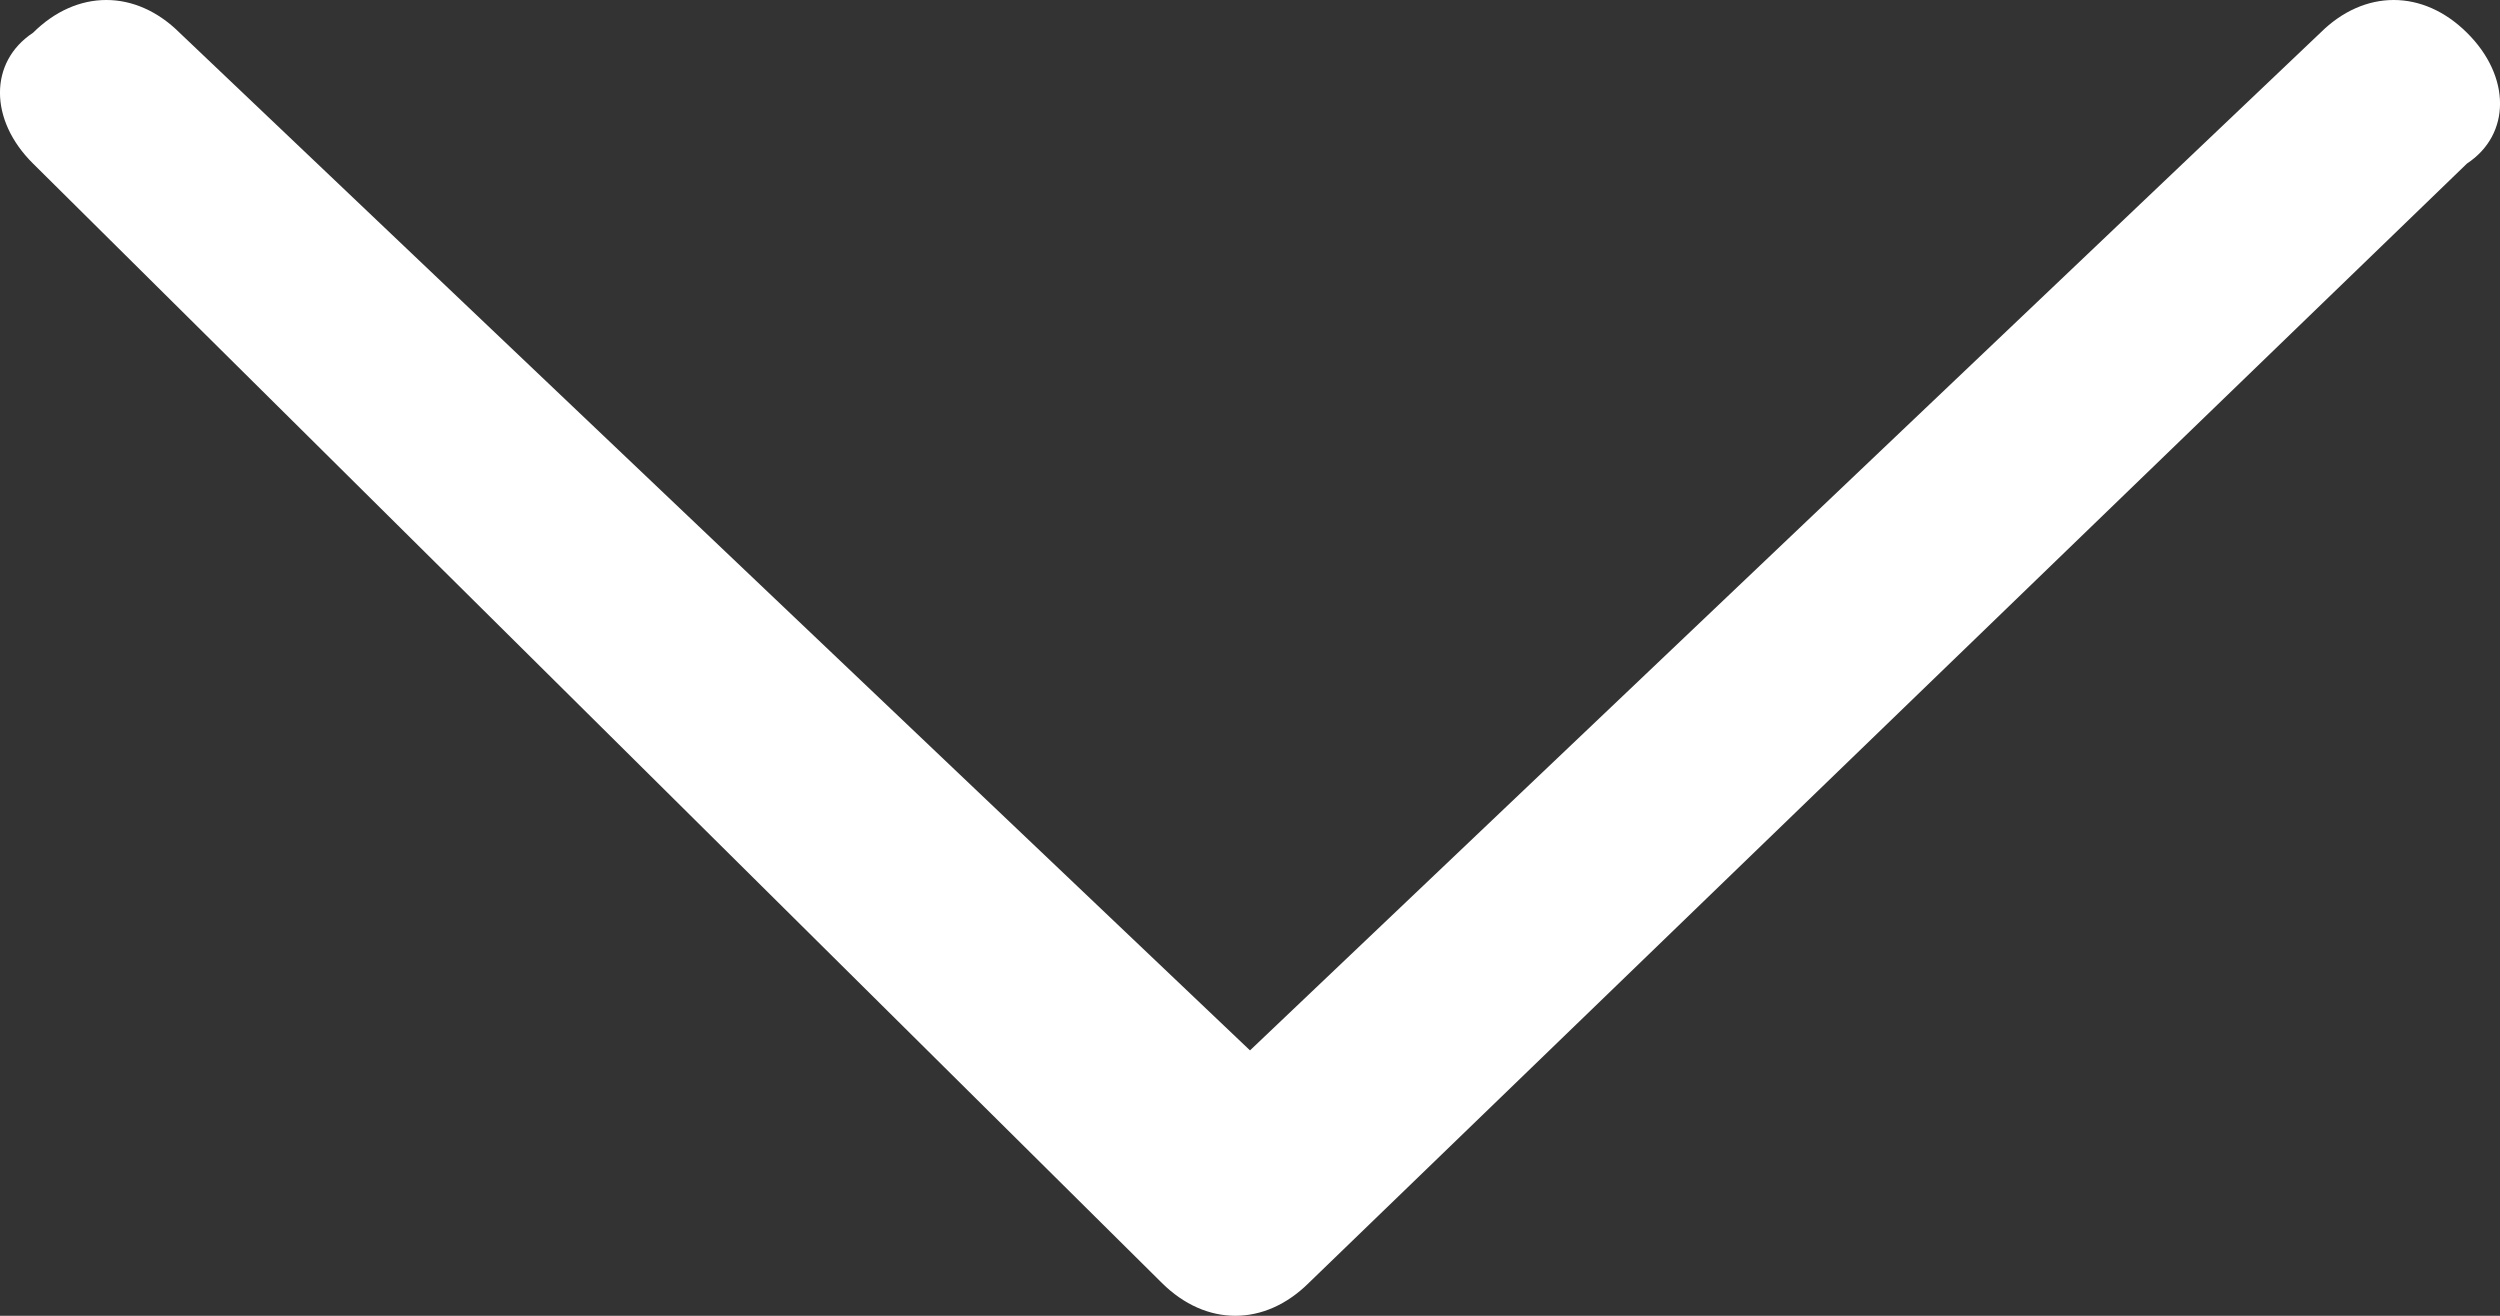 <svg width="19" height="10" viewBox="0 0 19 10" fill="none" xmlns="http://www.w3.org/2000/svg">
<rect x="0" y="0" width="19" height="10" fill="#333333" stroke="none"/>
<path d="M9.946 9.751C9.611 10.083 9.166 10.083 8.831 9.751L0.251 1.243C-0.084 0.912 -0.084 0.47 0.251 0.249C0.585 -0.083 1.031 -0.083 1.365 0.249L9.5 7.983L17.635 0.249C17.969 -0.083 18.415 -0.083 18.749 0.249C19.084 0.58 19.084 1.022 18.749 1.243L9.946 9.751Z" fill="white"/>
</svg>
